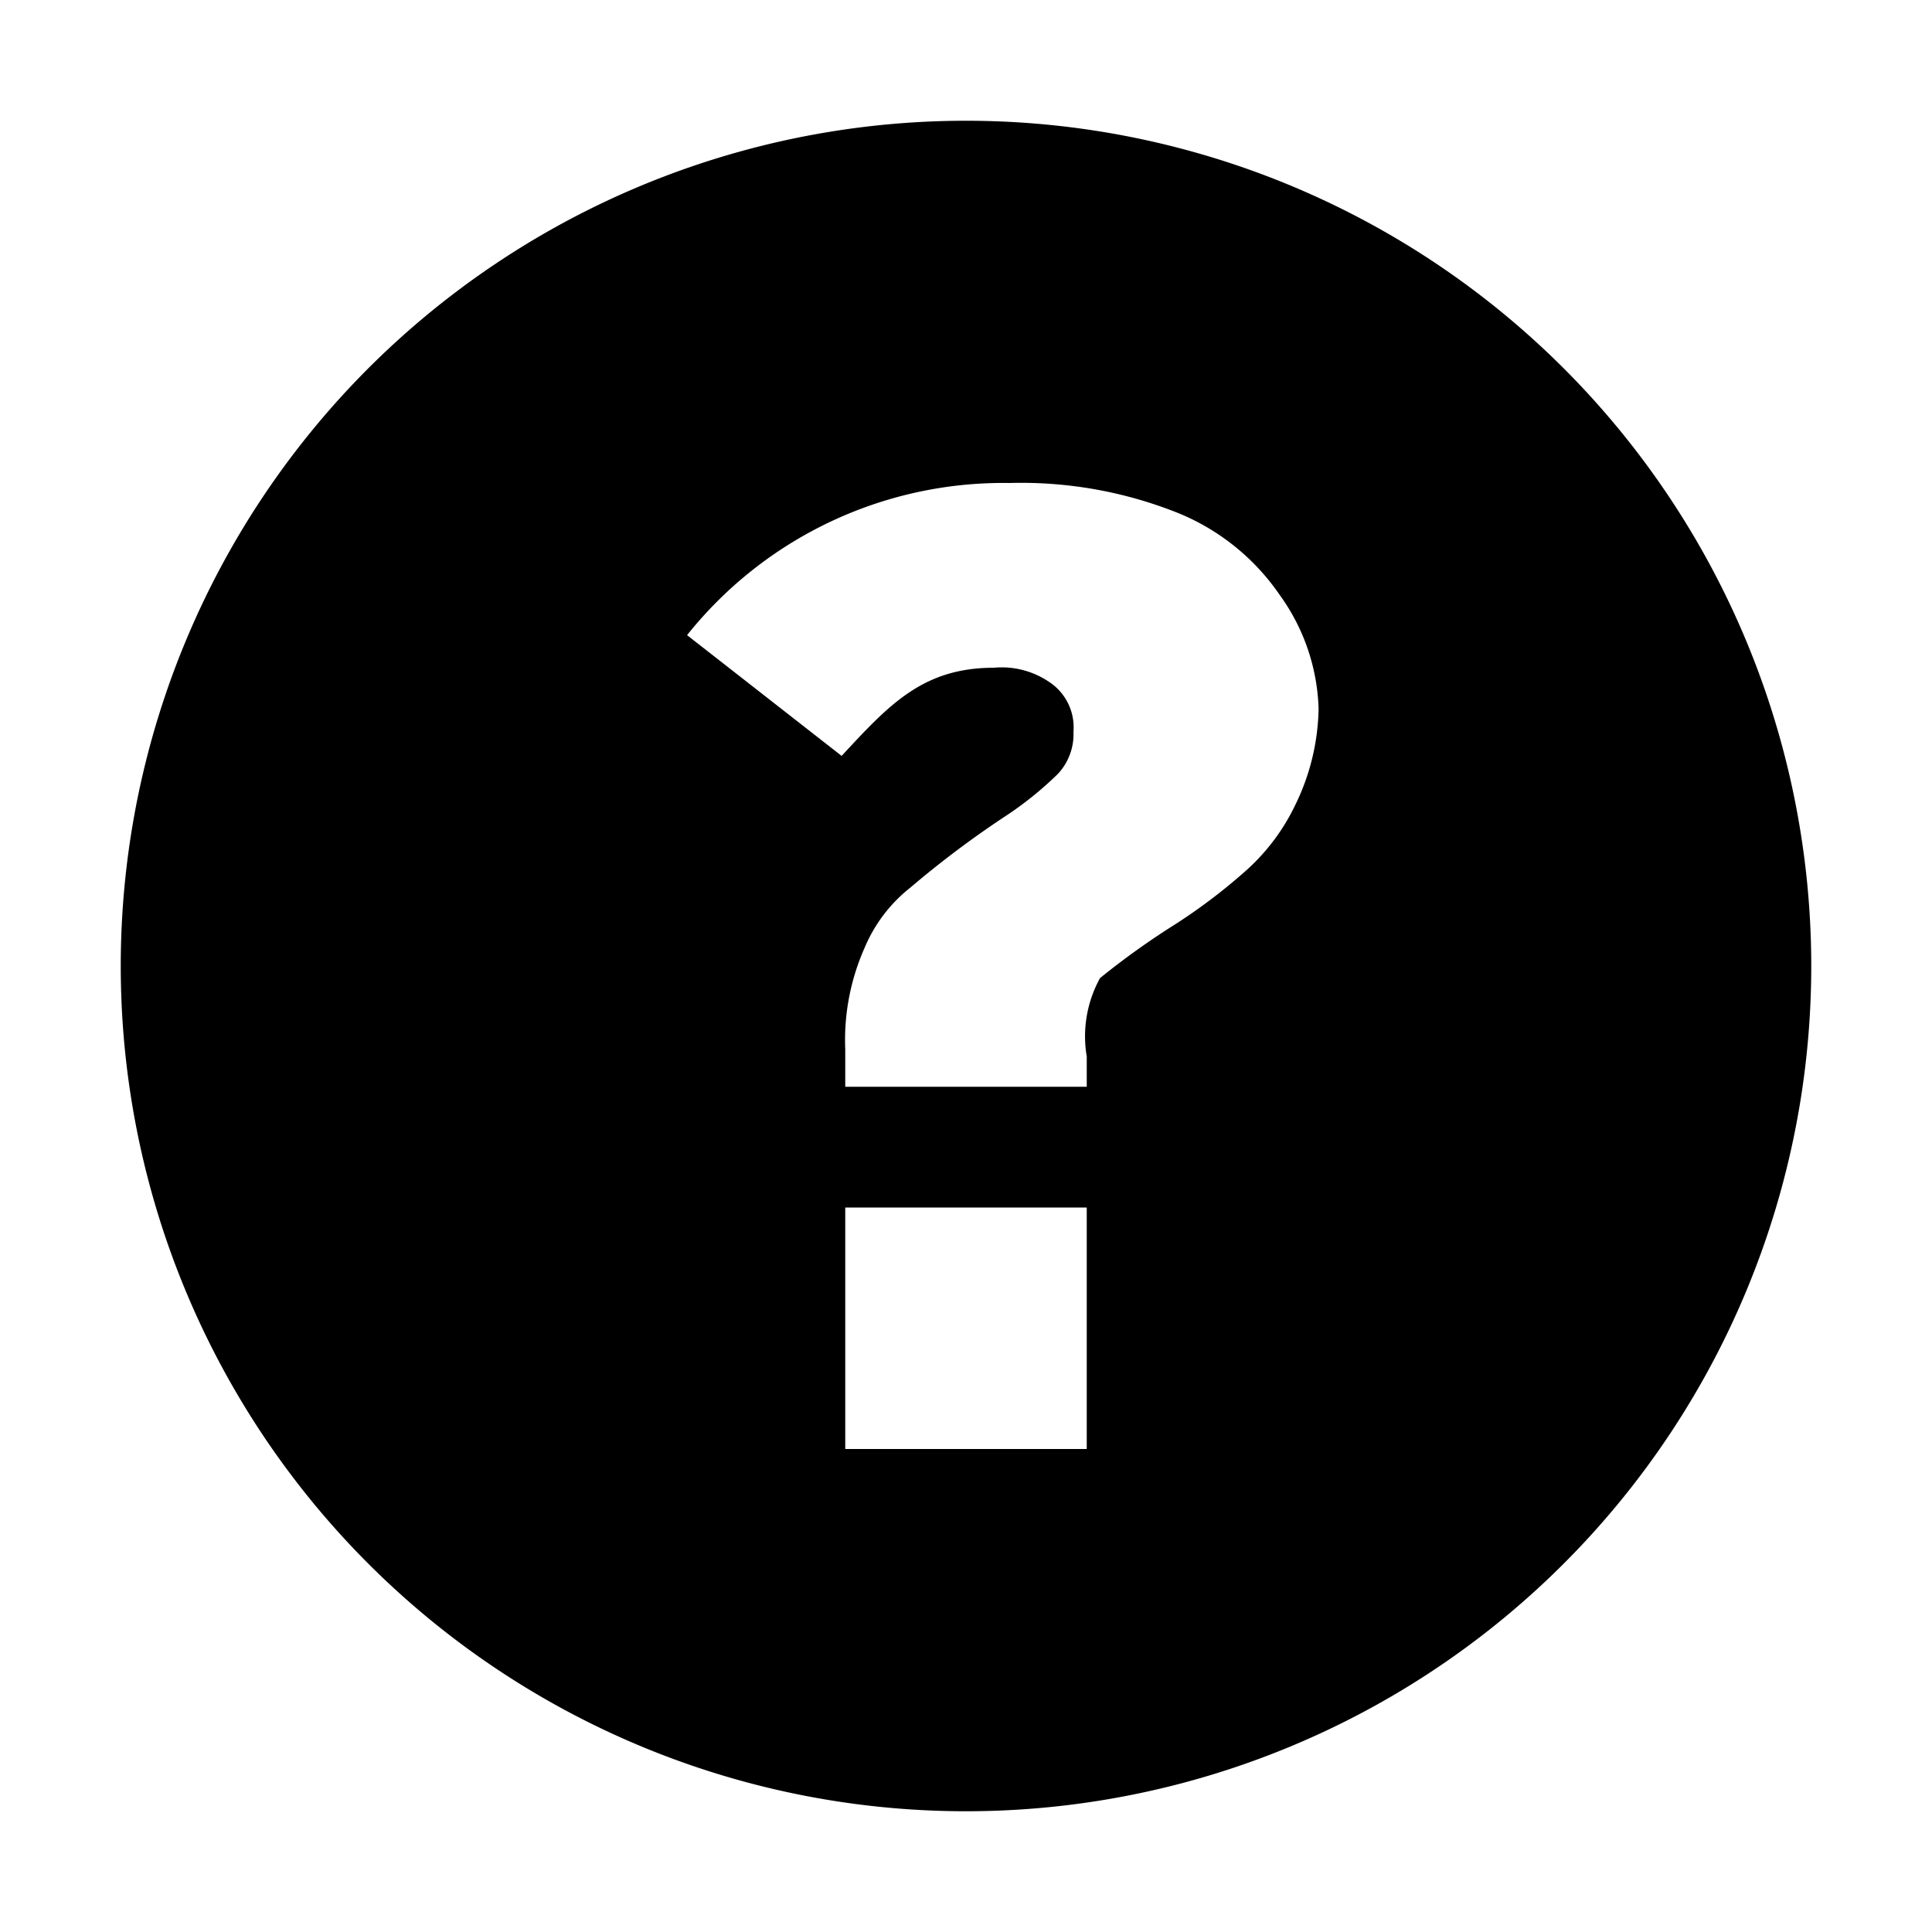 <svg xmlns="http://www.w3.org/2000/svg" viewBox="0 0 16 16"><title>LUI-icon-pd-help-solid-16</title><g id="Layer_2" data-name="Layer 2"><g id="LUI-icon-pd-help-solid-16"><g id="LUI-icon-pd-help-solid-16-2" data-name="LUI-icon-pd-help-solid-16"><rect width="16" height="16" fill="none"/><path d="M8,1a7,7,0,1,0,7,7A7,7,0,0,0,8,1ZM9,12H7V10H9Zm1.73-5.34a1.73,1.73,0,0,1-.4.54,4.72,4.72,0,0,1-.59.45,6.45,6.45,0,0,0-.63.45A1,1,0,0,0,9,8.75V9H7V8.69a1.88,1.88,0,0,1,.16-.84,1.25,1.25,0,0,1,.38-.5,8.09,8.09,0,0,1,.77-.58,2.9,2.9,0,0,0,.45-.36.48.48,0,0,0,.13-.35.45.45,0,0,0-.17-.39.7.7,0,0,0-.49-.14c-.59,0-.87.31-1.26.73l-1.28-1A3.35,3.35,0,0,1,8.36,4a3.5,3.5,0,0,1,1.4.25,1.88,1.88,0,0,1,.84.68,1.69,1.69,0,0,1,.32.94A1.88,1.88,0,0,1,10.73,6.66Z"/></g></g></g></svg>